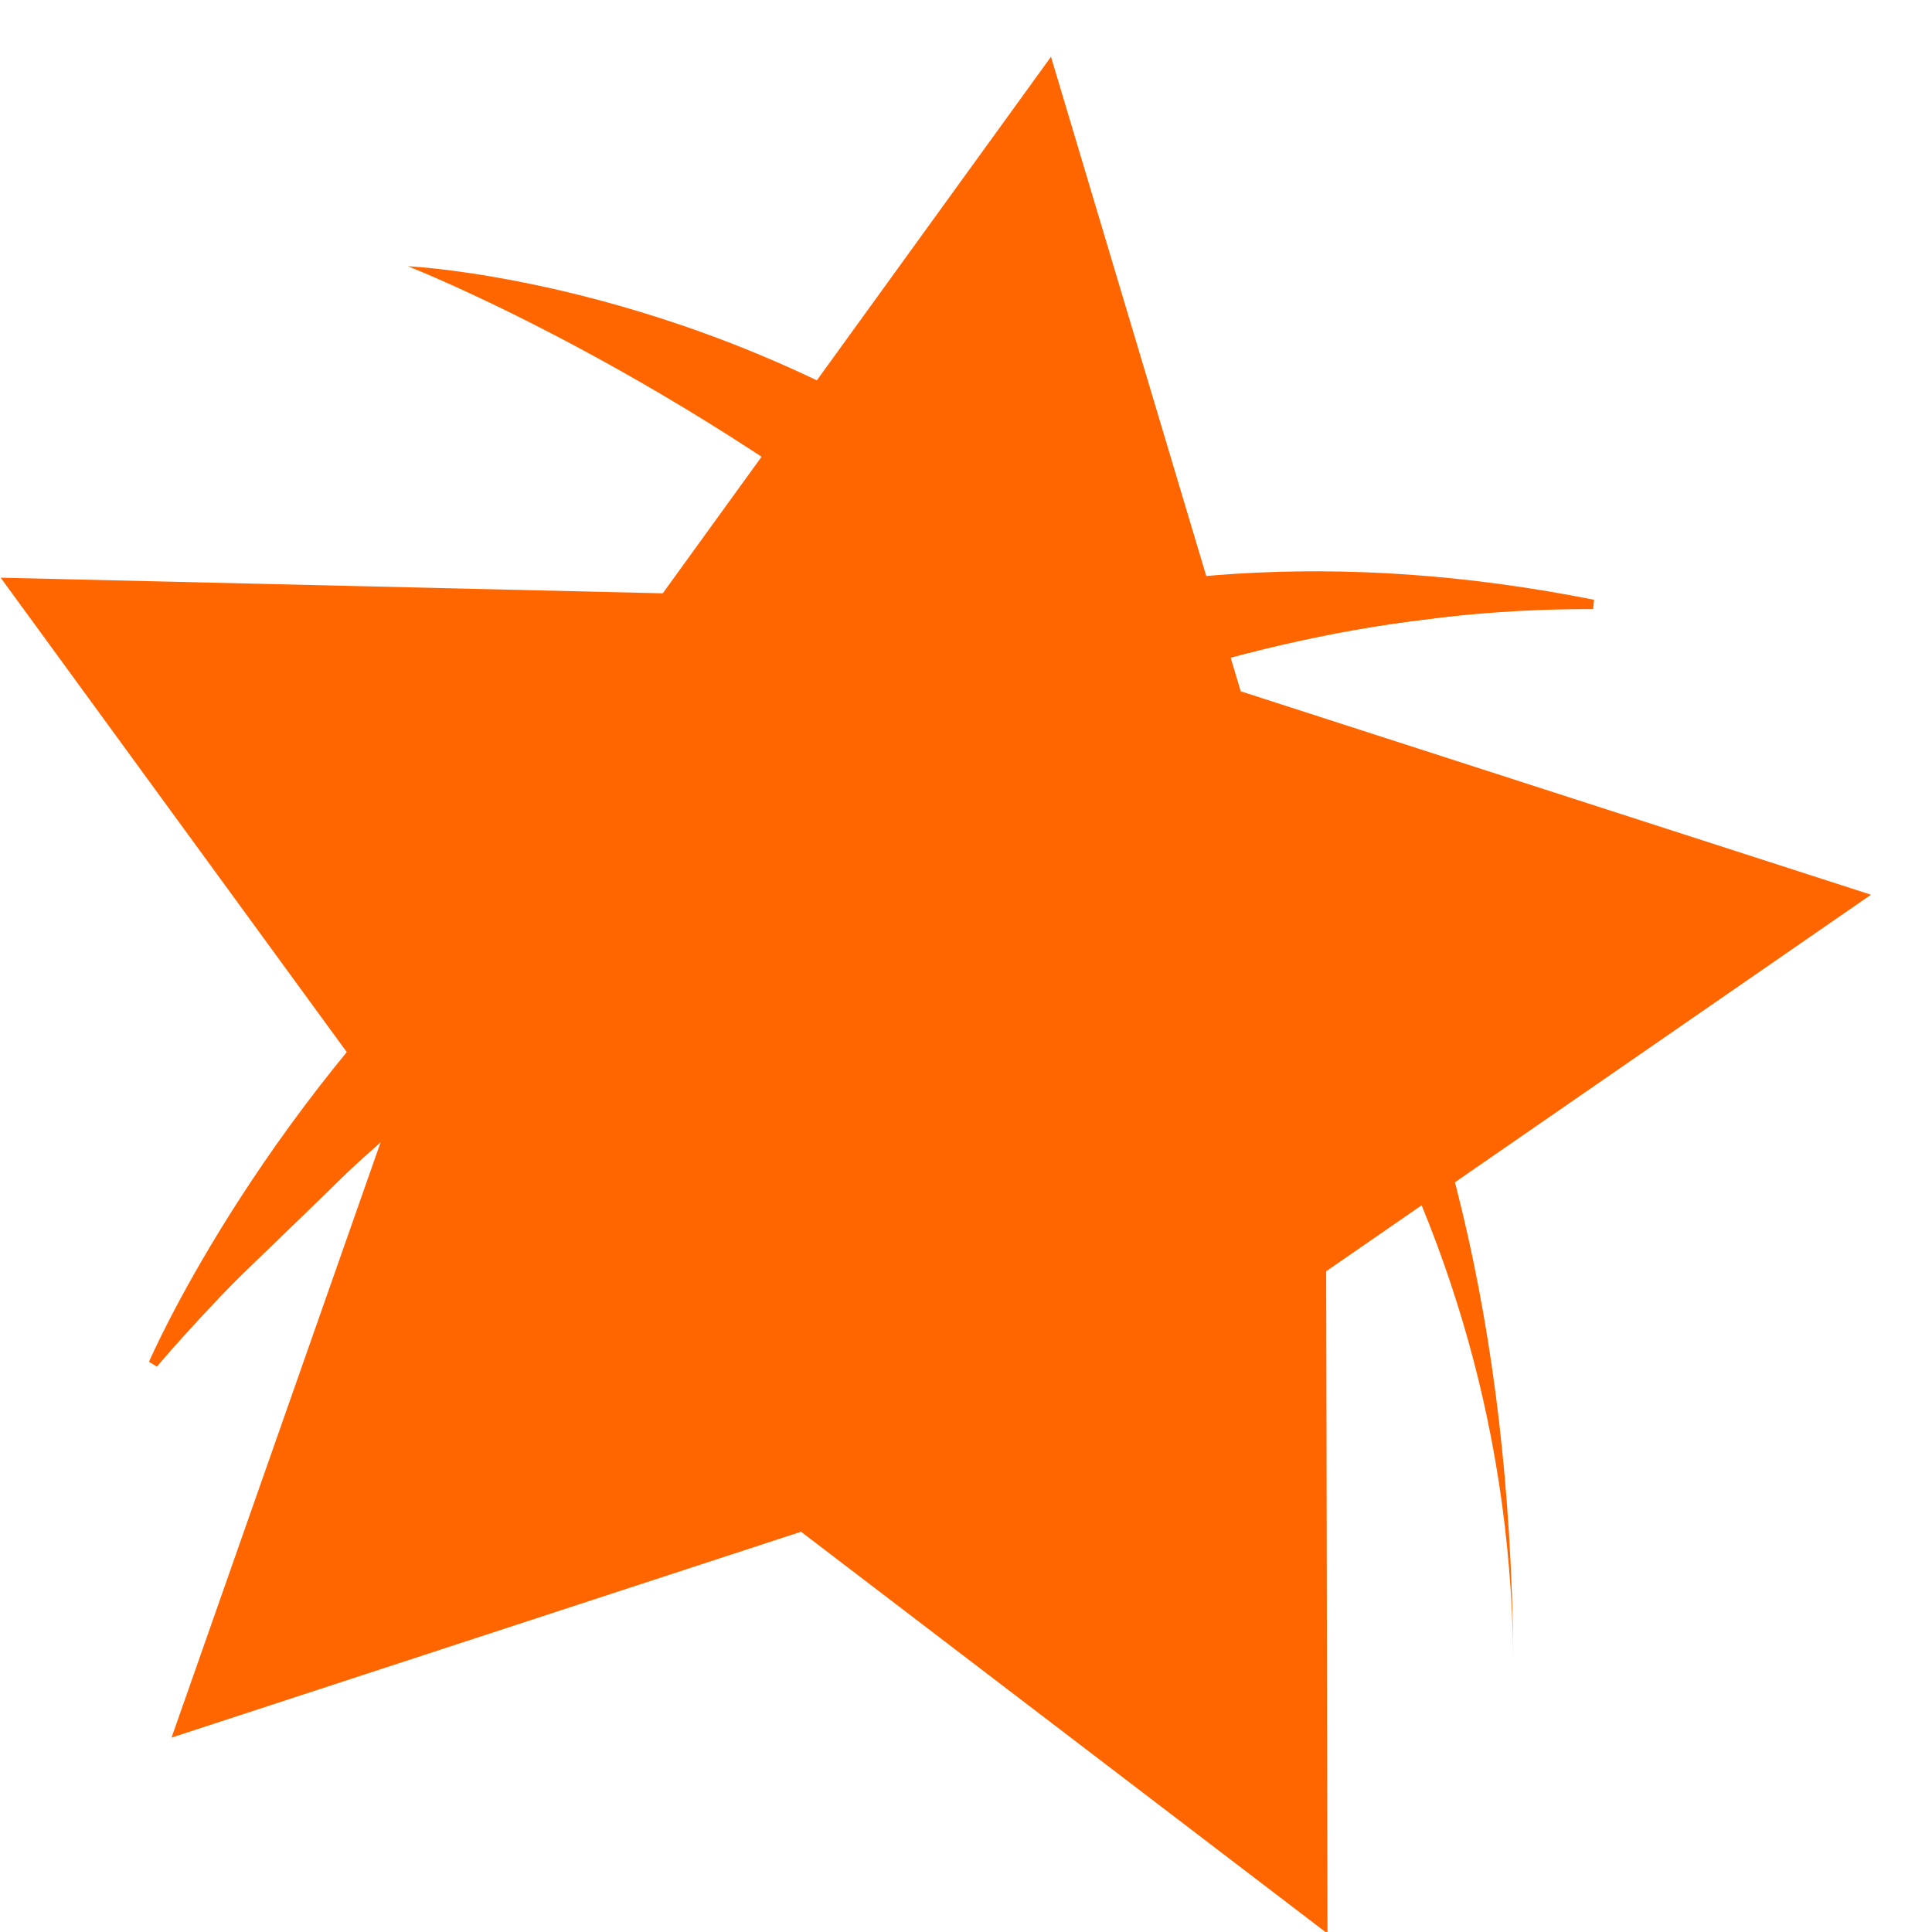 <?xml version="1.0" encoding="UTF-8" standalone="no"?>
<!-- Created with Inkscape (http://www.inkscape.org/) -->

<svg
   xmlns:dc="http://purl.org/dc/elements/1.1/"
   xmlns:cc="http://creativecommons.org/ns#"
   xmlns:rdf="http://www.w3.org/1999/02/22-rdf-syntax-ns#"
   xmlns:svg="http://www.w3.org/2000/svg"
   xmlns="http://www.w3.org/2000/svg"
   xmlns:sodipodi="http://sodipodi.sourceforge.net/DTD/sodipodi-0.dtd"
   xmlns:inkscape="http://www.inkscape.org/namespaces/inkscape"
   width="256"
   height="256"
   viewBox="0 0 67.733 67.733"
   version="1.1"
   id="svg8"
   inkscape:version="0.92.4 (5da689c313, 2019-01-14)"
   sodipodi:docname="simple.svg">
  <defs
     id="defs2" />
  <sodipodi:namedview
     id="base"
     pagecolor="#ffffff"
     bordercolor="#666666"
     borderopacity="1.0"
     inkscape:pageopacity="0.0"
     inkscape:pageshadow="2"
     inkscape:zoom="1.979899"
     inkscape:cx="119.21837"
     inkscape:cy="147.44128"
     inkscape:document-units="px"
     inkscape:current-layer="layer1"
     showgrid="false"
     units="px"
     inkscape:window-width="1920"
     inkscape:window-height="1001"
     inkscape:window-x="-9"
     inkscape:window-y="-9"
     inkscape:window-maximized="1" />
  <g
     inkscape:label="Layer 1"
     inkscape:groupmode="layer"
     id="layer1"
     transform="translate(0,-229.267)"
     style="display:inline">
    <path
       sodipodi:type="star"
       style="fill:#ff6600;fill-opacity:1;stroke:none;stroke-width:0.265;stroke-miterlimit:4;stroke-dasharray:none;stroke-dashoffset:2.65"
       id="path821"
       sodipodi:sides="5"
       sodipodi:cx="31.003265"
       sodipodi:cy="265.72943"
       sodipodi:r1="34.96484"
       sodipodi:r2="17.482418"
       sodipodi:arg1="2.3670049"
       sodipodi:arg2="2.9953234"
       inkscape:flatsided="false"
       inkscape:rounded="0"
       inkscape:randomized="0"
       d="M 6.014,290.185 13.708,268.277 0.023,249.52 l 23.212,0.548 13.611,-18.811 6.652,22.246 22.097,7.132 -19.101,13.201 0.046,23.219 -18.457,-14.087 z"
       inkscape:transform-center-x="-1.8054961"
       inkscape:transform-center-y="-1.574771" />
    <path
       style="fill:#ff6600;stroke:#ff6600;stroke-width:0.33px;stroke-linecap:butt;stroke-linejoin:miter;stroke-opacity:1"
       d="m 55.853,250.456 c -35.936,-7.154 -50.478,26.619 -50.478,26.619 0,0 22.153,-26.714 50.478,-26.619 z"
       id="path823"
       inkscape:connector-curvature="0" />
    <path
       style="fill:#ff6600;fill-opacity:1;stroke:none;stroke-width:0.506;stroke-miterlimit:4;stroke-dasharray:none;stroke-dashoffset:2.65"
       d="m 46.244,139.922 c -4.364,4.28 -7.566,9.742 -11.227,14.66 -4.155,6.348 -8.503,12.689 -11.714,19.564 0.43,2.649 3.019,0.229 3.879,-0.829 8.393,-8.182 16.906,-16.231 25.151,-24.55 1.119,-2.42 -1.969,-4.464 -3.006,-6.443 -0.876,-0.857 -1.611,-2.631 -3.083,-2.401 z"
       id="path831"
       inkscape:connector-curvature="0"
       transform="matrix(0.265,0,0,0.265,0,229.267)" />
    <path
       style="fill:#ff6600;fill-opacity:1;stroke:none;stroke-width:0.506;stroke-miterlimit:4;stroke-dasharray:none;stroke-dashoffset:2.65"
       d="m 170.919,76.047 c -3.803,0.222 -7.845,-0.04 -11.447,1.114 0.025,3.003 1.39,6.15 2.425,9.004 2.434,1.273 5.353,-0.825 7.917,-0.969 10.838,-2.717 22.174,-3.472 33.141,-5.106 1.396,-2.978 -4.266,-1.963 -6.217,-2.637 -8.563,-1.018 -17.196,-1.502 -25.819,-1.405 z"
       id="path833"
       inkscape:connector-curvature="0"
       transform="matrix(0.265,0,0,0.265,0,229.267)" />
    <path
       style="fill:#ff6600;fill-opacity:1;stroke:none;stroke-width:0.506;stroke-miterlimit:4;stroke-dasharray:none;stroke-dashoffset:2.65"
       d="m 158.286,76.524 c -31.209,2.912 -61.192,15.824 -85.247,35.843 -9.861,8.066 -19.052,17.15 -26.922,27.095 0.829,3.114 4.383,5.342 5.198,8.666 2.104,1.782 4.178,-1.784 5.903,-2.654 30.679,-25.667 65.655,-46.847 104.205,-57.953 2.896,-0.979 0.297,-4.374 0.073,-6.36 -0.804,-1.848 -0.167,-5.089 -3.209,-4.638 z"
       id="path835"
       inkscape:connector-curvature="0"
       transform="matrix(0.265,0,0,0.265,0,229.267)" />
    <path
       style="fill:#ff6600;stroke:#0088aa;stroke-width:0.265;stroke-linecap:butt;stroke-linejoin:miter;stroke-miterlimit:4;stroke-dasharray:none;stroke-opacity:0"
       d="m 53.053,287.378 c -0.401,-47.039 -38.754,-48.777 -38.754,-48.777 0,0 38.353,14.967 38.754,48.777 z"
       id="path841"
       inkscape:connector-curvature="0" />
  </g>
</svg>
